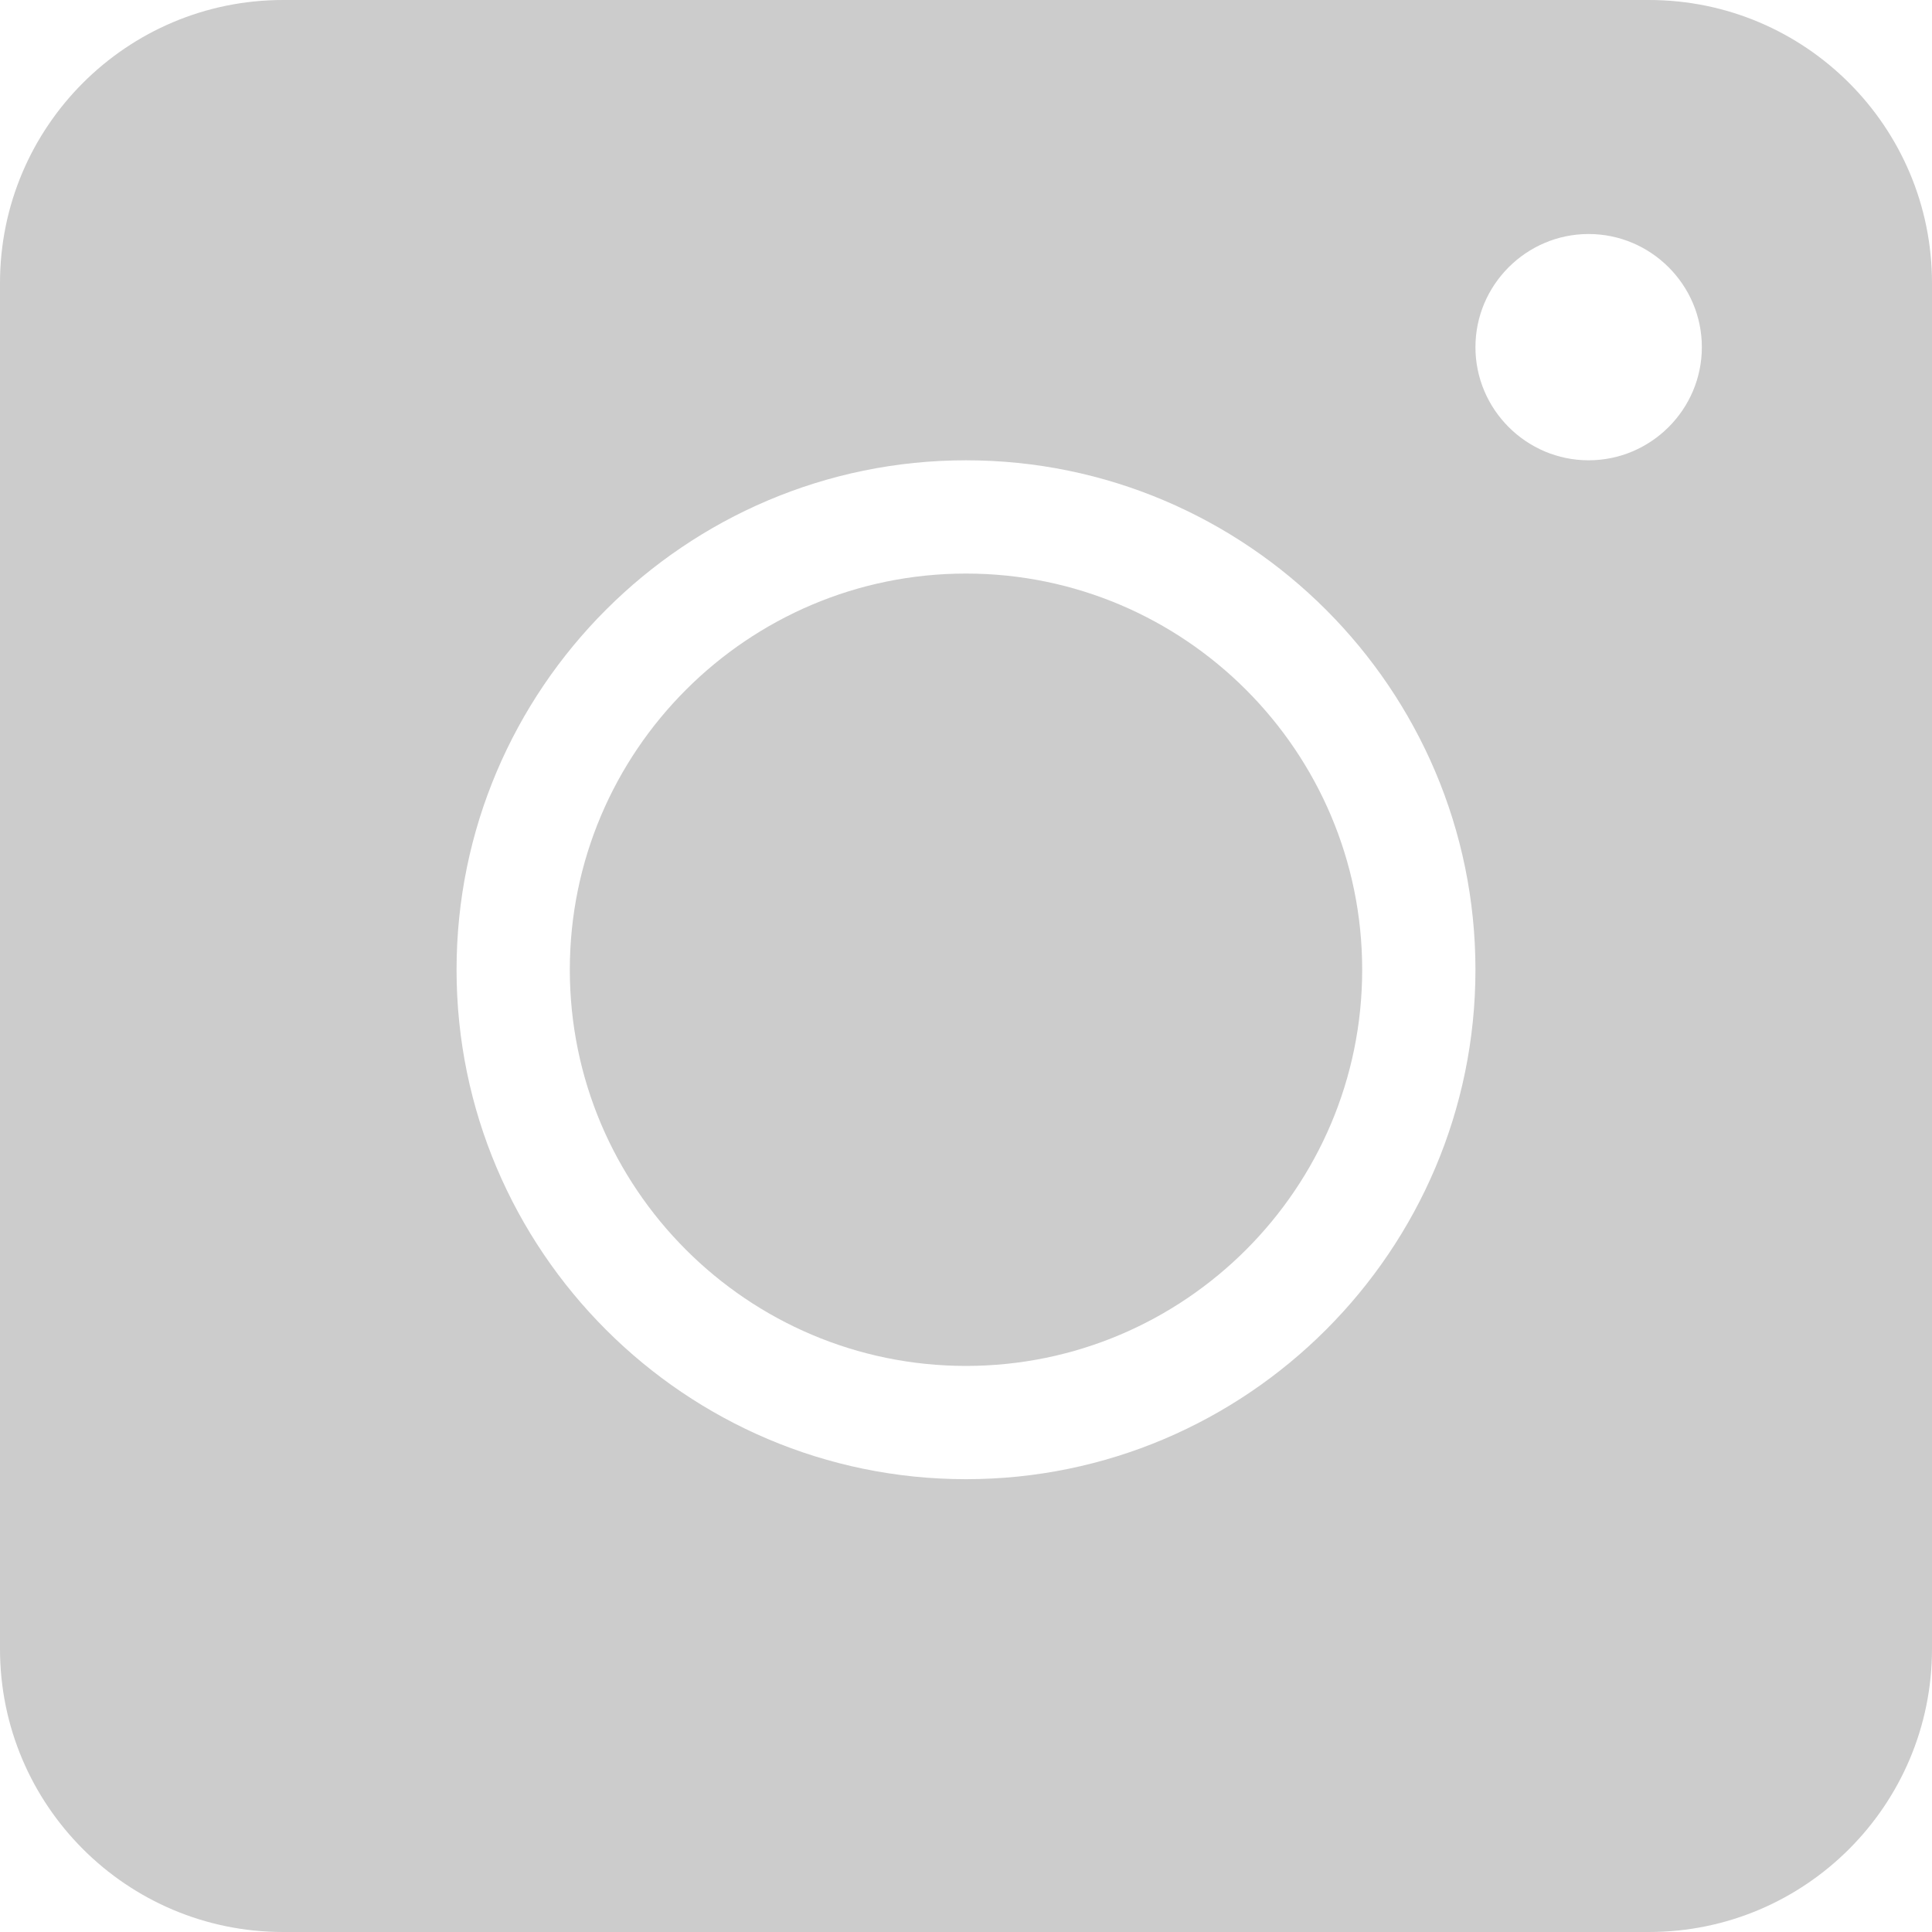 <svg width="16" height="16" viewBox="0 0 16 16" fill="none" xmlns="http://www.w3.org/2000/svg">
<path d="M8 4.75C6.191 4.75 4.719 6.222 4.719 8.031C4.719 9.841 6.191 11.312 8 11.312C9.809 11.312 11.281 9.841 11.281 8.031C11.281 6.222 9.809 4.75 8 4.75ZM8 4.75C6.191 4.75 4.719 6.222 4.719 8.031C4.719 9.841 6.191 11.312 8 11.312C9.809 11.312 11.281 9.841 11.281 8.031C11.281 6.222 9.809 4.75 8 4.75ZM13.656 0H2.344C1.05 0 0 1.05 0 2.344V13.656C0 14.95 1.05 16 2.344 16H13.656C14.95 16 16 14.95 16 13.656V2.344C16 1.05 14.95 0 13.656 0ZM8 12.25C5.675 12.25 3.781 10.356 3.781 8.031C3.781 5.706 5.675 3.812 8 3.812C10.325 3.812 12.219 5.706 12.219 8.031C12.219 10.356 10.325 12.25 8 12.25ZM13.156 3.812C12.641 3.812 12.219 3.391 12.219 2.875C12.219 2.359 12.641 1.938 13.156 1.938C13.672 1.938 14.094 2.359 14.094 2.875C14.094 3.391 13.672 3.812 13.156 3.812ZM8 4.75C6.191 4.75 4.719 6.222 4.719 8.031C4.719 9.841 6.191 11.312 8 11.312C9.809 11.312 11.281 9.841 11.281 8.031C11.281 6.222 9.809 4.75 8 4.75ZM8 4.75C6.191 4.75 4.719 6.222 4.719 8.031C4.719 9.841 6.191 11.312 8 11.312C9.809 11.312 11.281 9.841 11.281 8.031C11.281 6.222 9.809 4.75 8 4.75ZM8 4.75C6.191 4.75 4.719 6.222 4.719 8.031C4.719 9.841 6.191 11.312 8 11.312C9.809 11.312 11.281 9.841 11.281 8.031C11.281 6.222 9.809 4.75 8 4.75Z" fill="#CCCCCC"/>
</svg>
